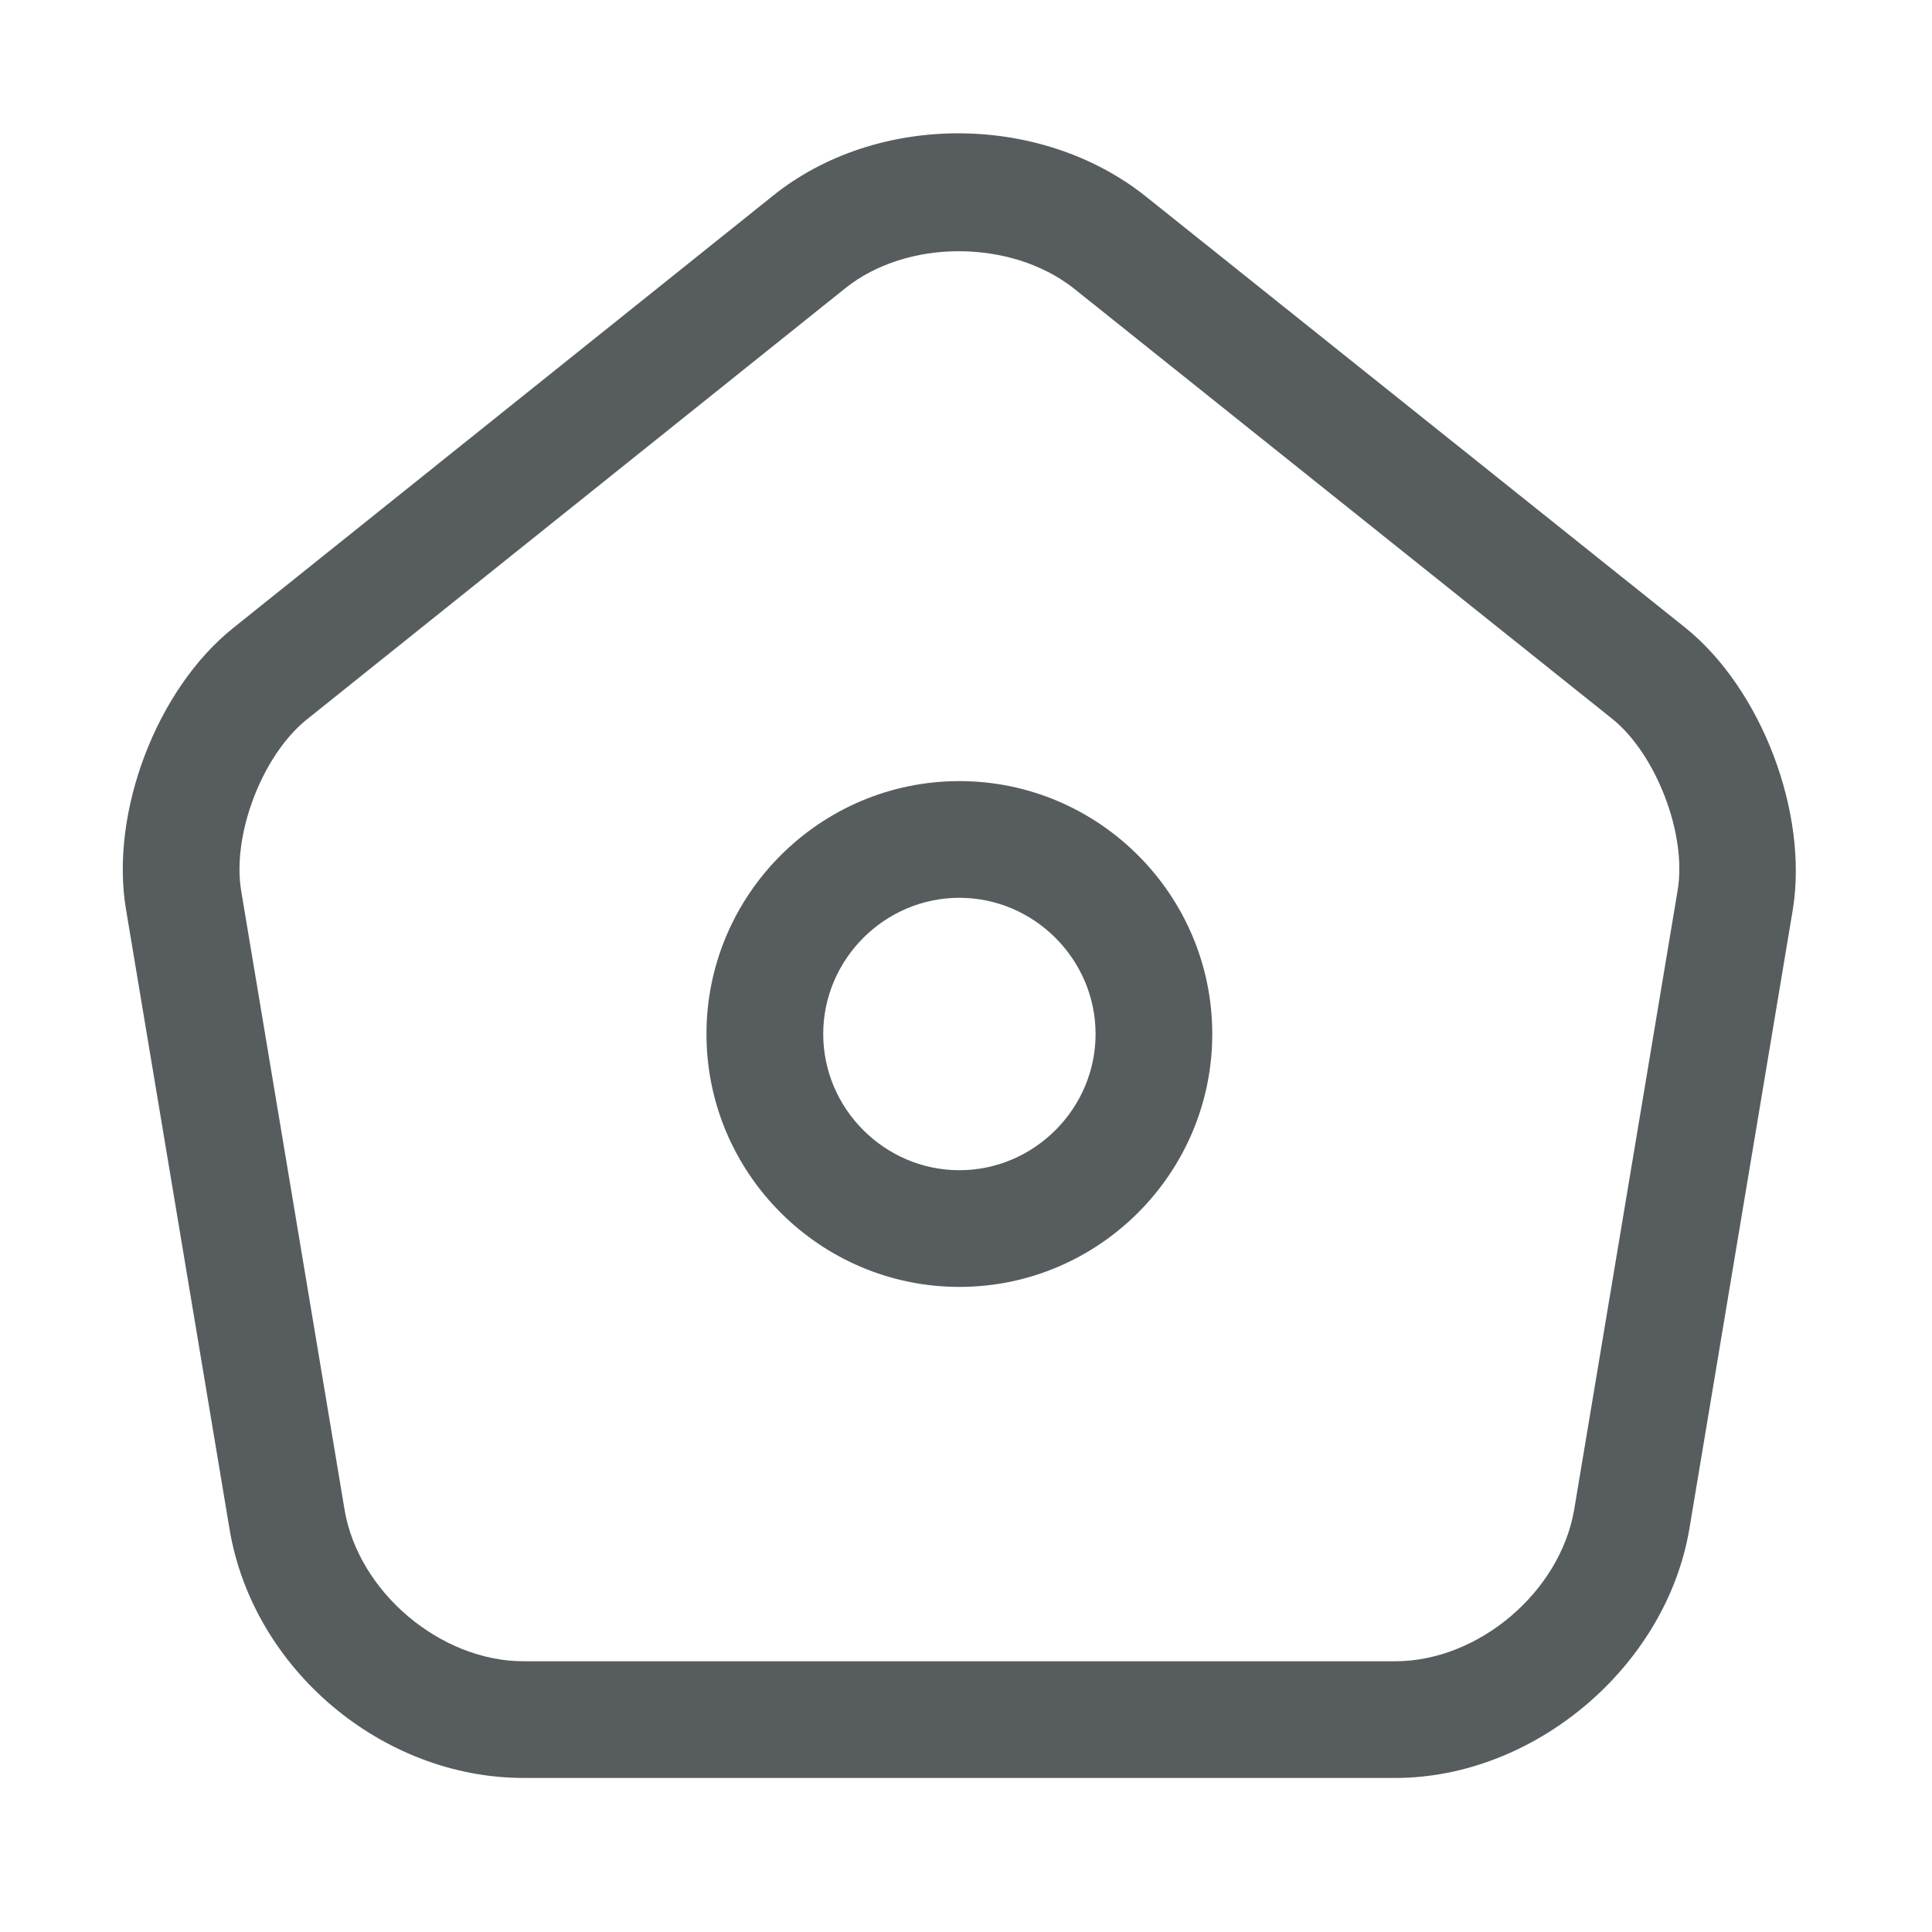 <svg width="30" height="30" viewBox="0 0 30 30" fill="none" xmlns="http://www.w3.org/2000/svg">
<path d="M21.665 27.608H8.131C5.932 27.608 3.926 25.917 3.564 23.742L1.957 14.123C1.703 12.625 2.428 10.704 3.624 9.749L11.998 3.043C13.617 1.738 16.167 1.75 17.798 3.055L26.172 9.749C27.356 10.704 28.081 12.625 27.839 14.123L26.232 23.742C25.87 25.881 23.828 27.608 21.665 27.608ZM14.886 3.901C14.245 3.901 13.605 4.094 13.134 4.469L4.76 11.175C4.071 11.731 3.6 12.963 3.745 13.833L5.352 23.452C5.57 24.721 6.838 25.796 8.131 25.796H21.665C22.958 25.796 24.226 24.721 24.444 23.44L26.051 13.821C26.196 12.951 25.713 11.707 25.036 11.163L16.662 4.469C16.179 4.094 15.538 3.901 14.886 3.901Z" fill="#575C5F"/>
<path d="M14.897 19.983C12.734 19.983 10.97 18.219 10.97 16.056C10.97 13.893 12.734 12.129 14.897 12.129C17.06 12.129 18.824 13.893 18.824 16.056C18.824 18.219 17.06 19.983 14.897 19.983ZM14.897 13.941C13.737 13.941 12.783 14.896 12.783 16.056C12.783 17.216 13.737 18.171 14.897 18.171C16.057 18.171 17.012 17.216 17.012 16.056C17.012 14.896 16.057 13.941 14.897 13.941Z" fill="#575C5F"/>
</svg>
